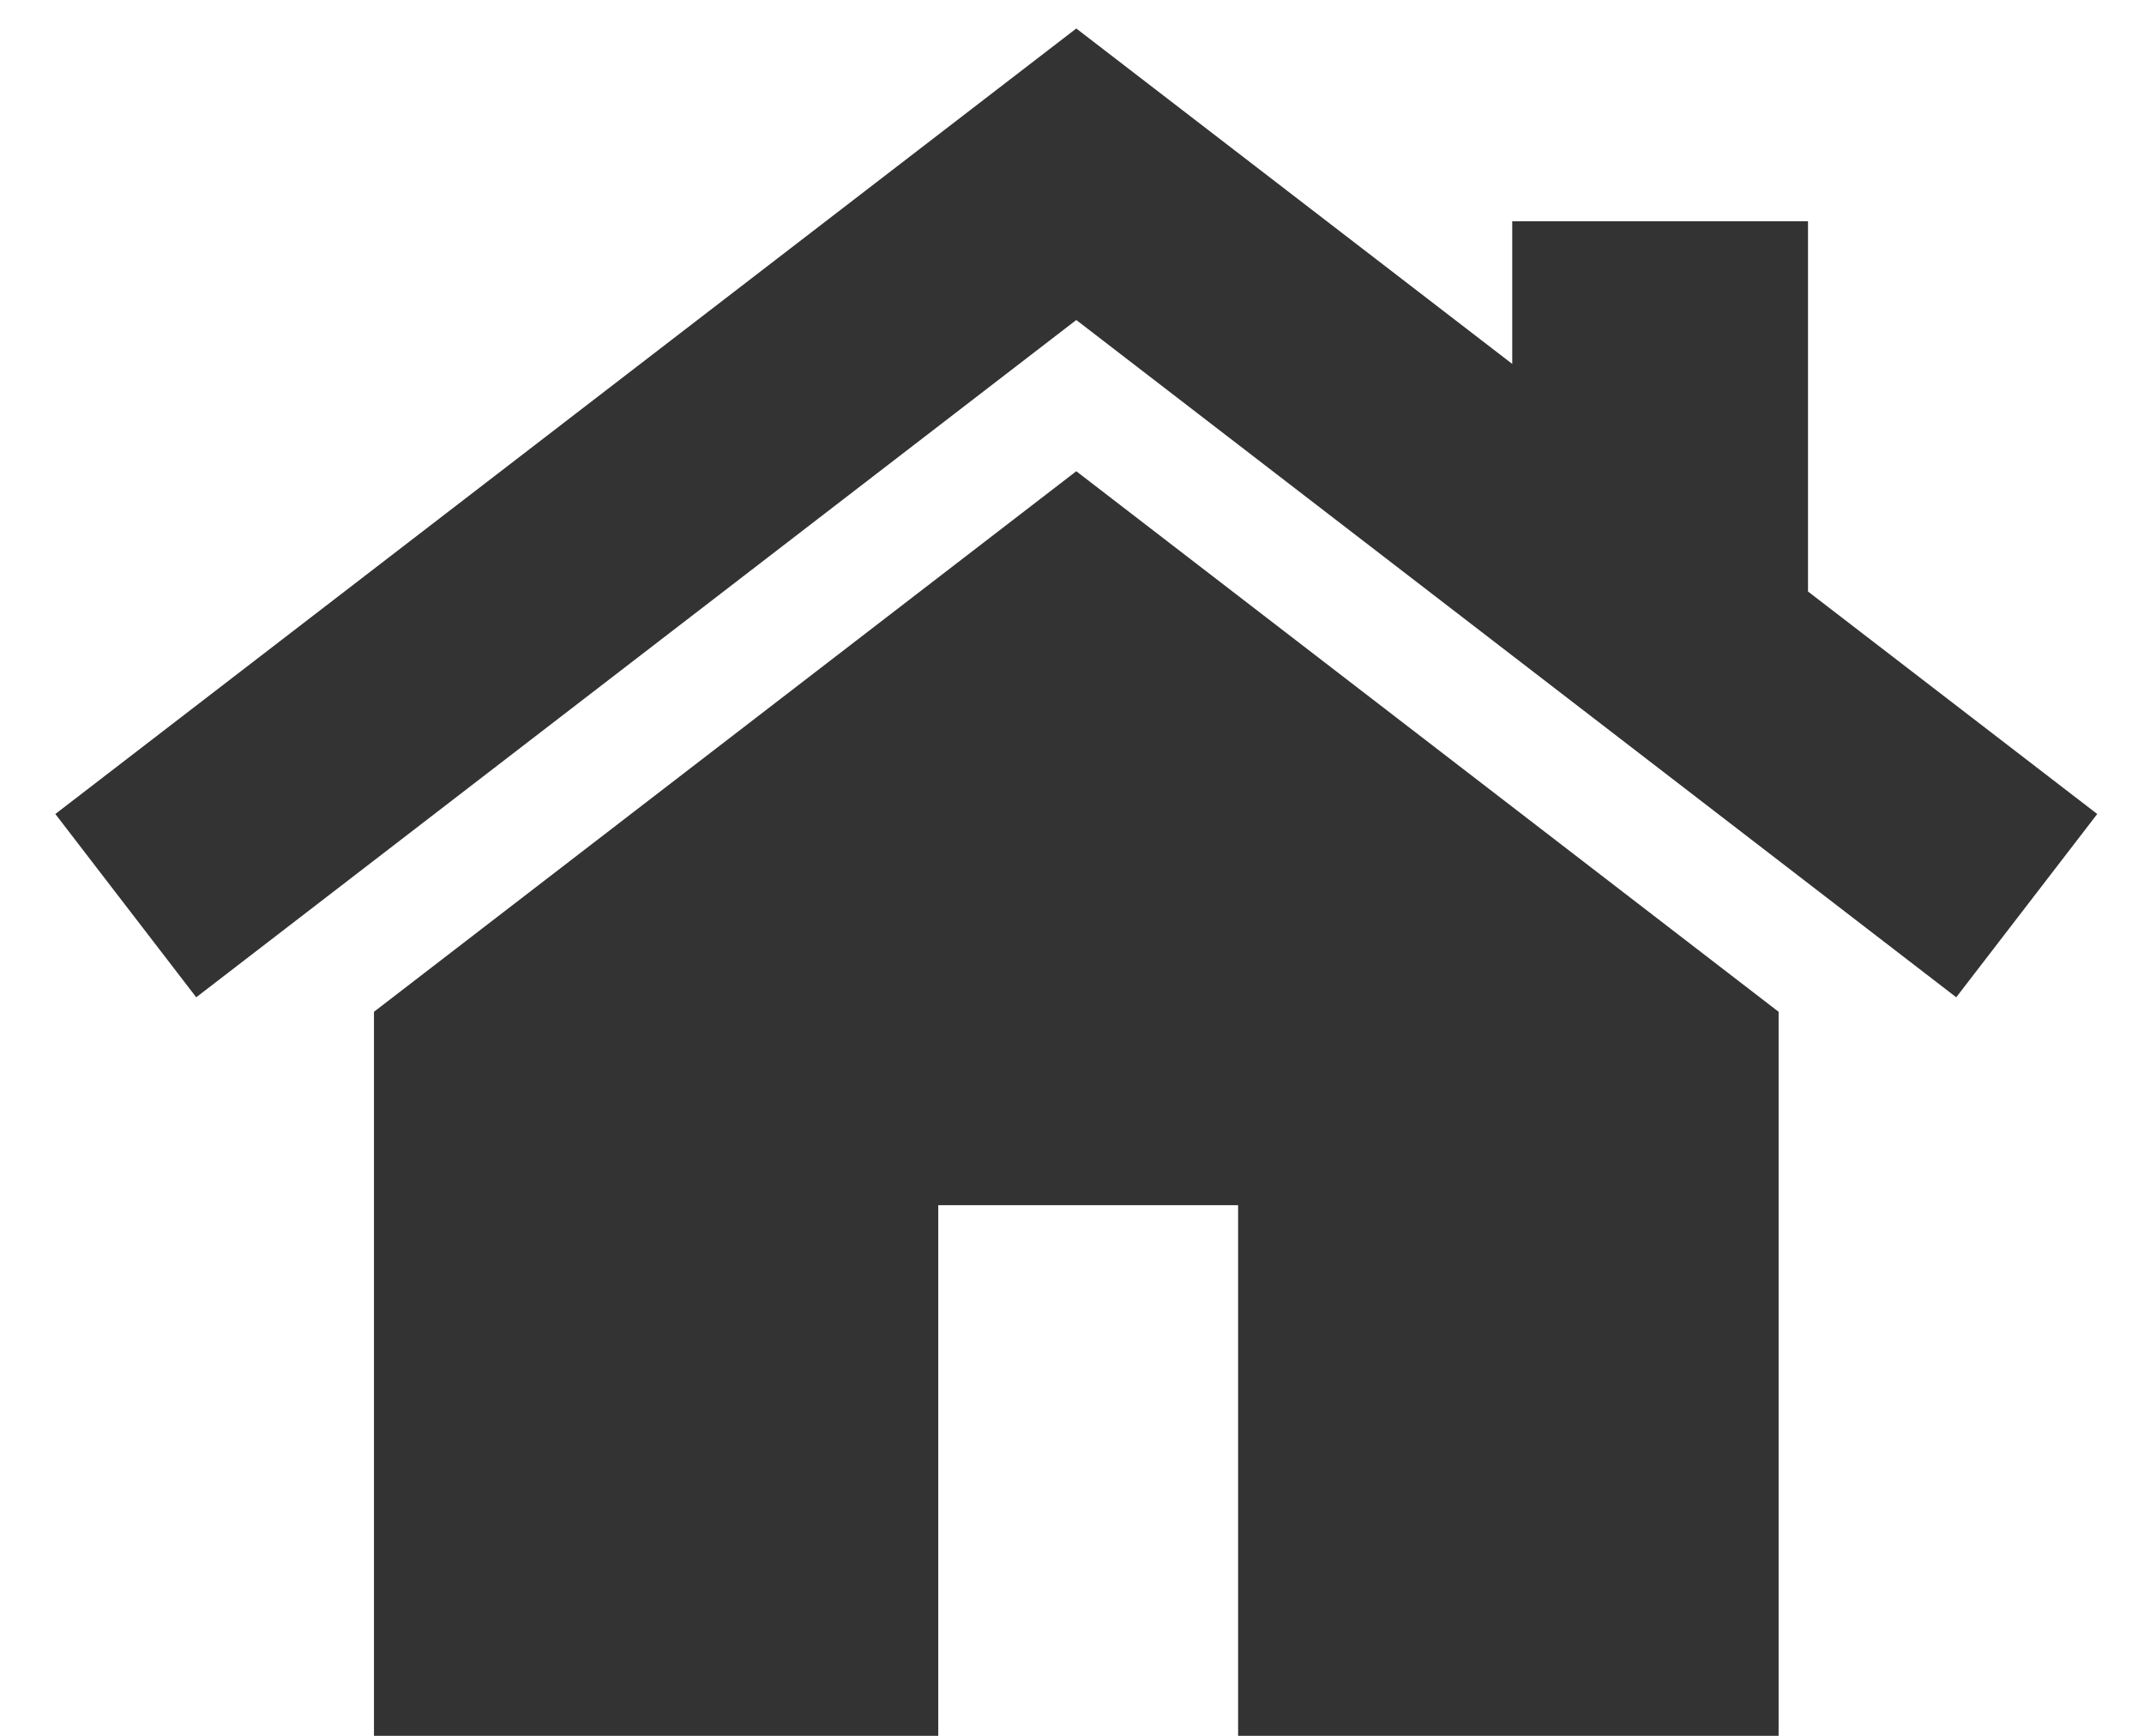 <svg width="21" height="17" viewBox="0 0 21 17" fill="none" xmlns="http://www.w3.org/2000/svg">
<path d="M10.542 4.615L3.663 9.909V17H9.19V11.803H12.127V17H17.421V9.909L10.542 4.615Z" fill="#333333"/>
<path d="M17.709 5.793V2.167H14.812V3.564L10.542 0.279L0.542 7.972L1.922 9.767L10.542 3.134L19.161 9.767L20.542 7.972L17.709 5.793Z" fill="#333333"/>
</svg>
